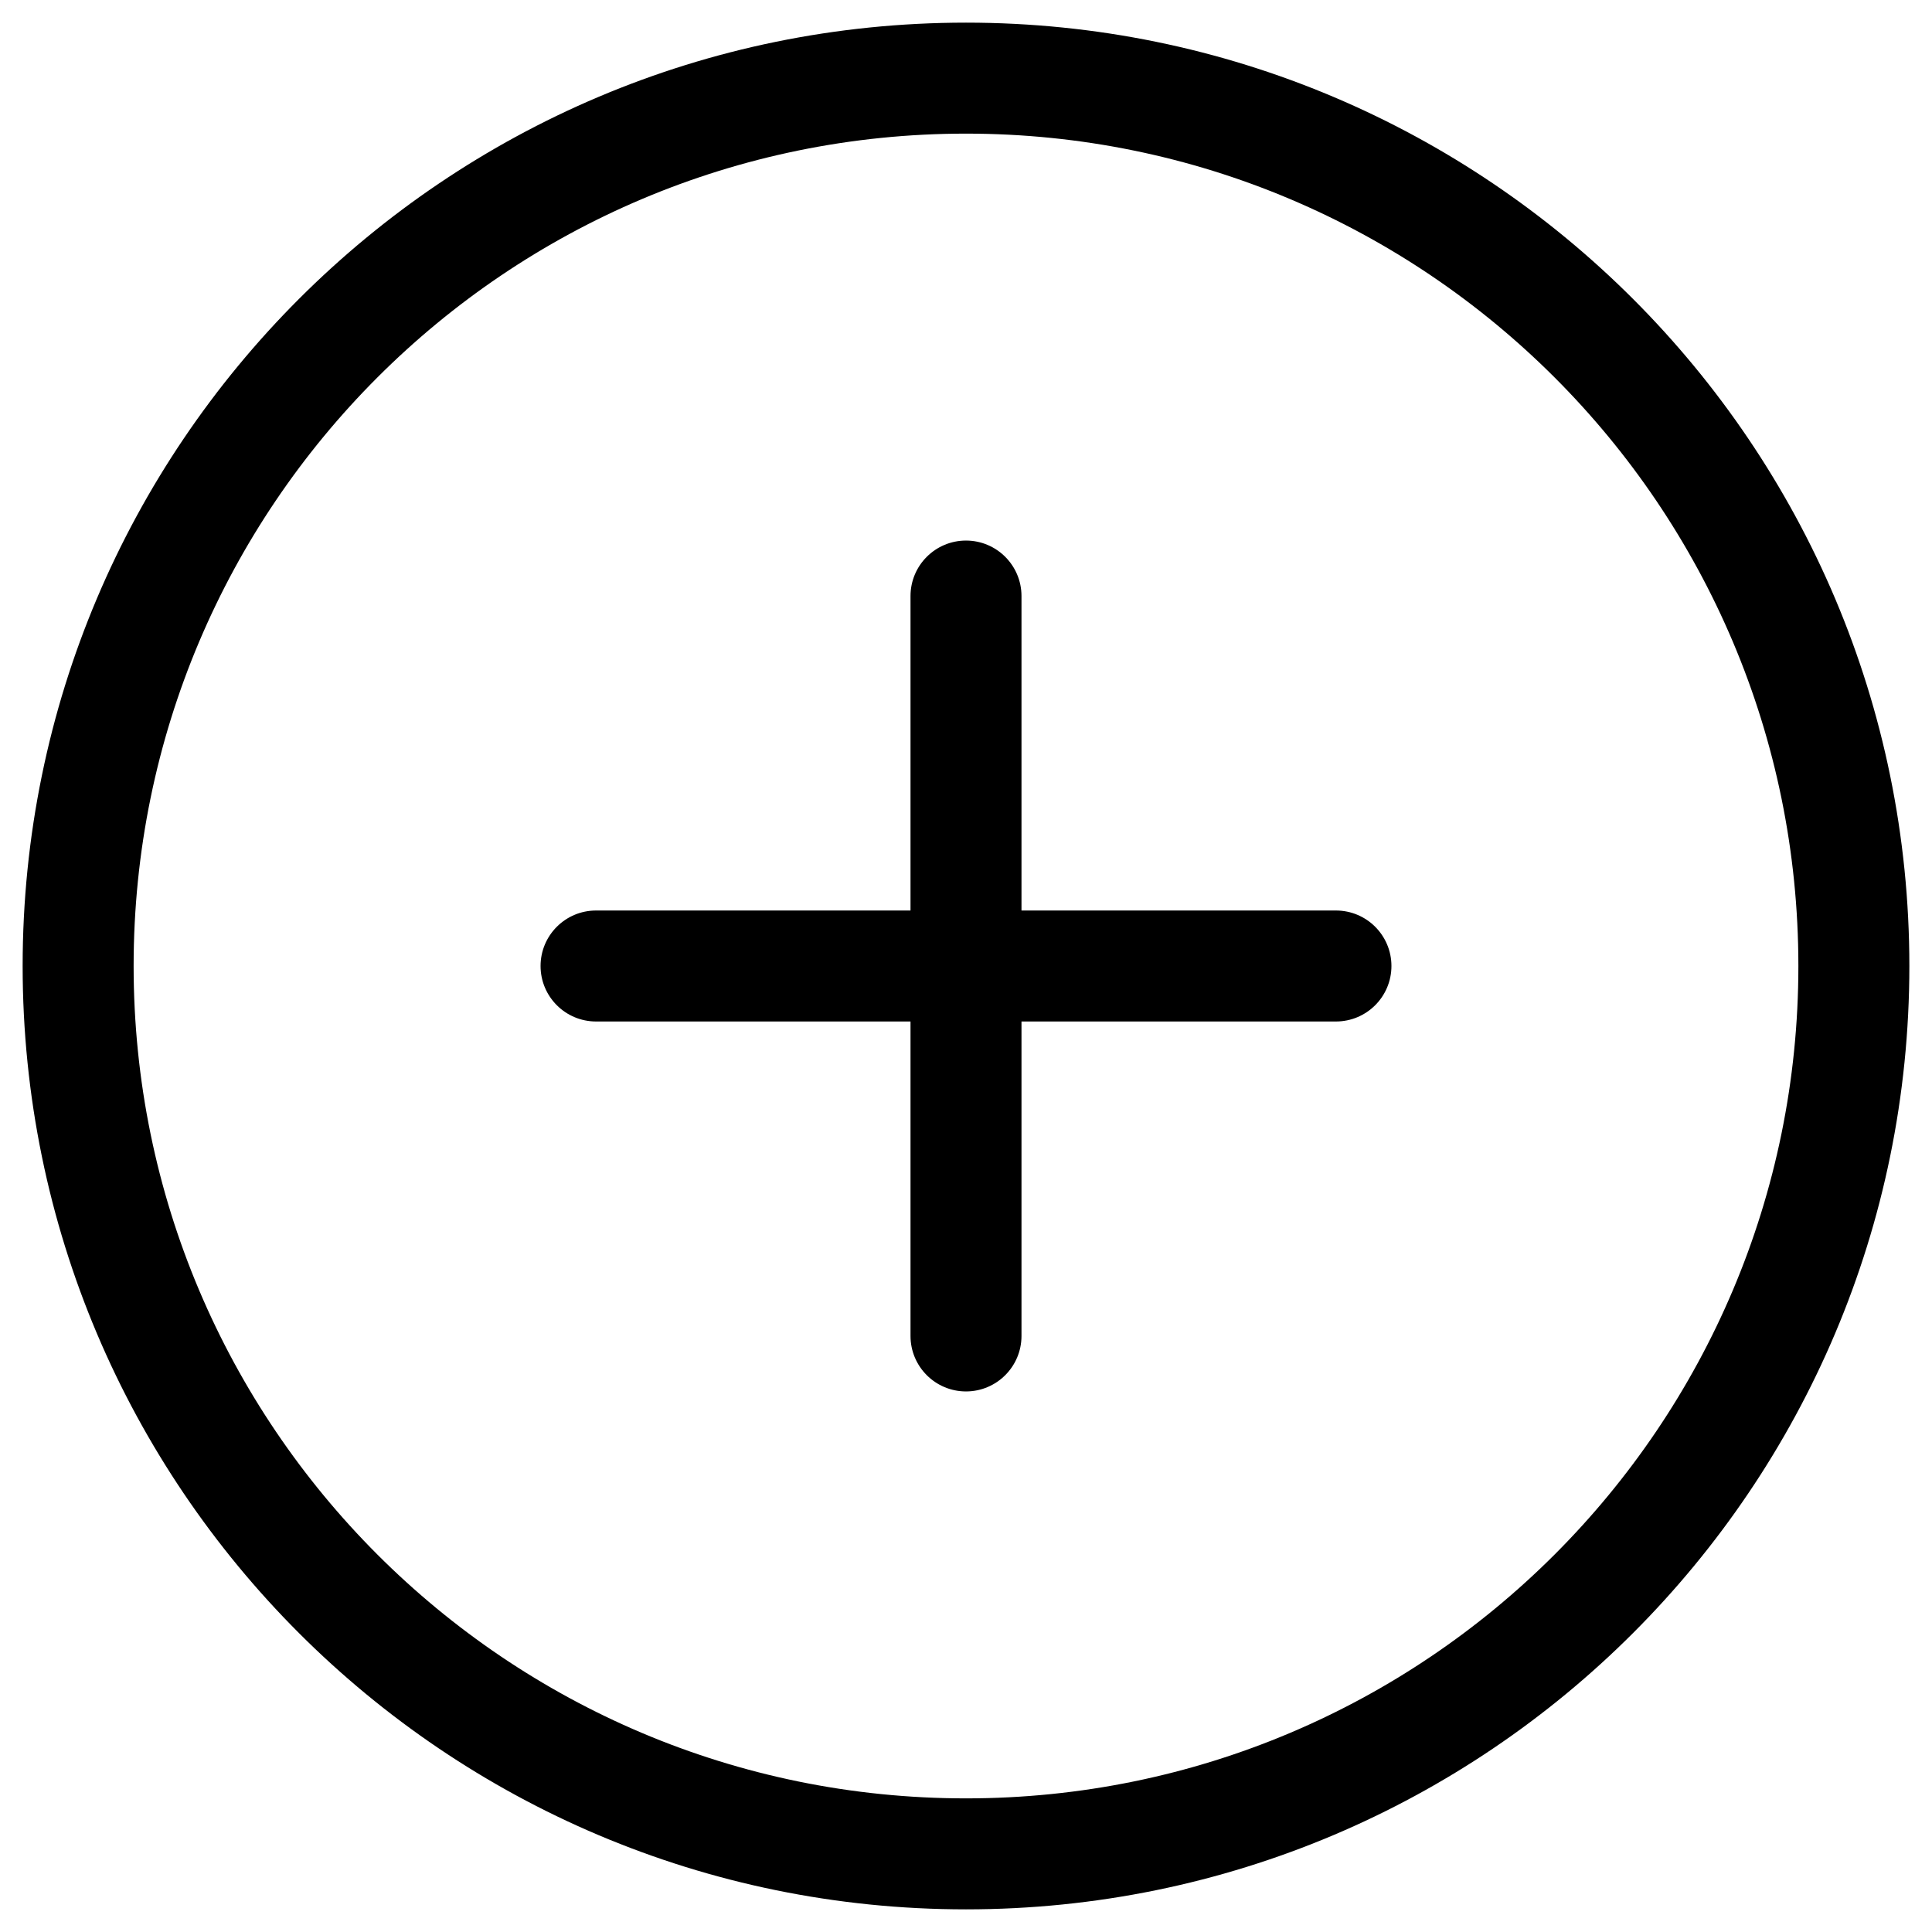 <?xml version="1.0" standalone="no"?><!DOCTYPE svg PUBLIC "-//W3C//DTD SVG 1.1//EN" "http://www.w3.org/Graphics/SVG/1.1/DTD/svg11.dtd"><svg t="1550246335928" class="icon" style="" viewBox="0 0 1024 1024" version="1.1" xmlns="http://www.w3.org/2000/svg" p-id="5129" xmlns:xlink="http://www.w3.org/1999/xlink" width="32" height="32"><defs><style type="text/css"></style></defs><path d="M512 737.49c-16.238 0-29.412-13.174-29.412-29.412V541.412H315.922c-16.238 0-29.412-13.174-29.412-29.412s13.174-29.412 29.412-29.412h166.667V315.922c0-16.238 13.174-29.412 29.412-29.412s29.412 13.174 29.412 29.412v166.667H708.08c16.238 0 29.412 13.174 29.412 29.412s-13.174 29.412-29.412 29.412H541.412V708.08c0 16.236-13.174 29.41-29.412 29.41z" p-id="5130"></path><path d="M512 1012c-276.142 0-500-223.858-500-500S235.858 12 512 12s500 223.858 500 500-223.858 500-500 500z m0-58.824c243.655 0 441.176-197.521 441.176-441.176S755.655 70.824 512 70.824 70.824 268.345 70.824 512 268.345 953.176 512 953.176z" p-id="5131"></path></svg>